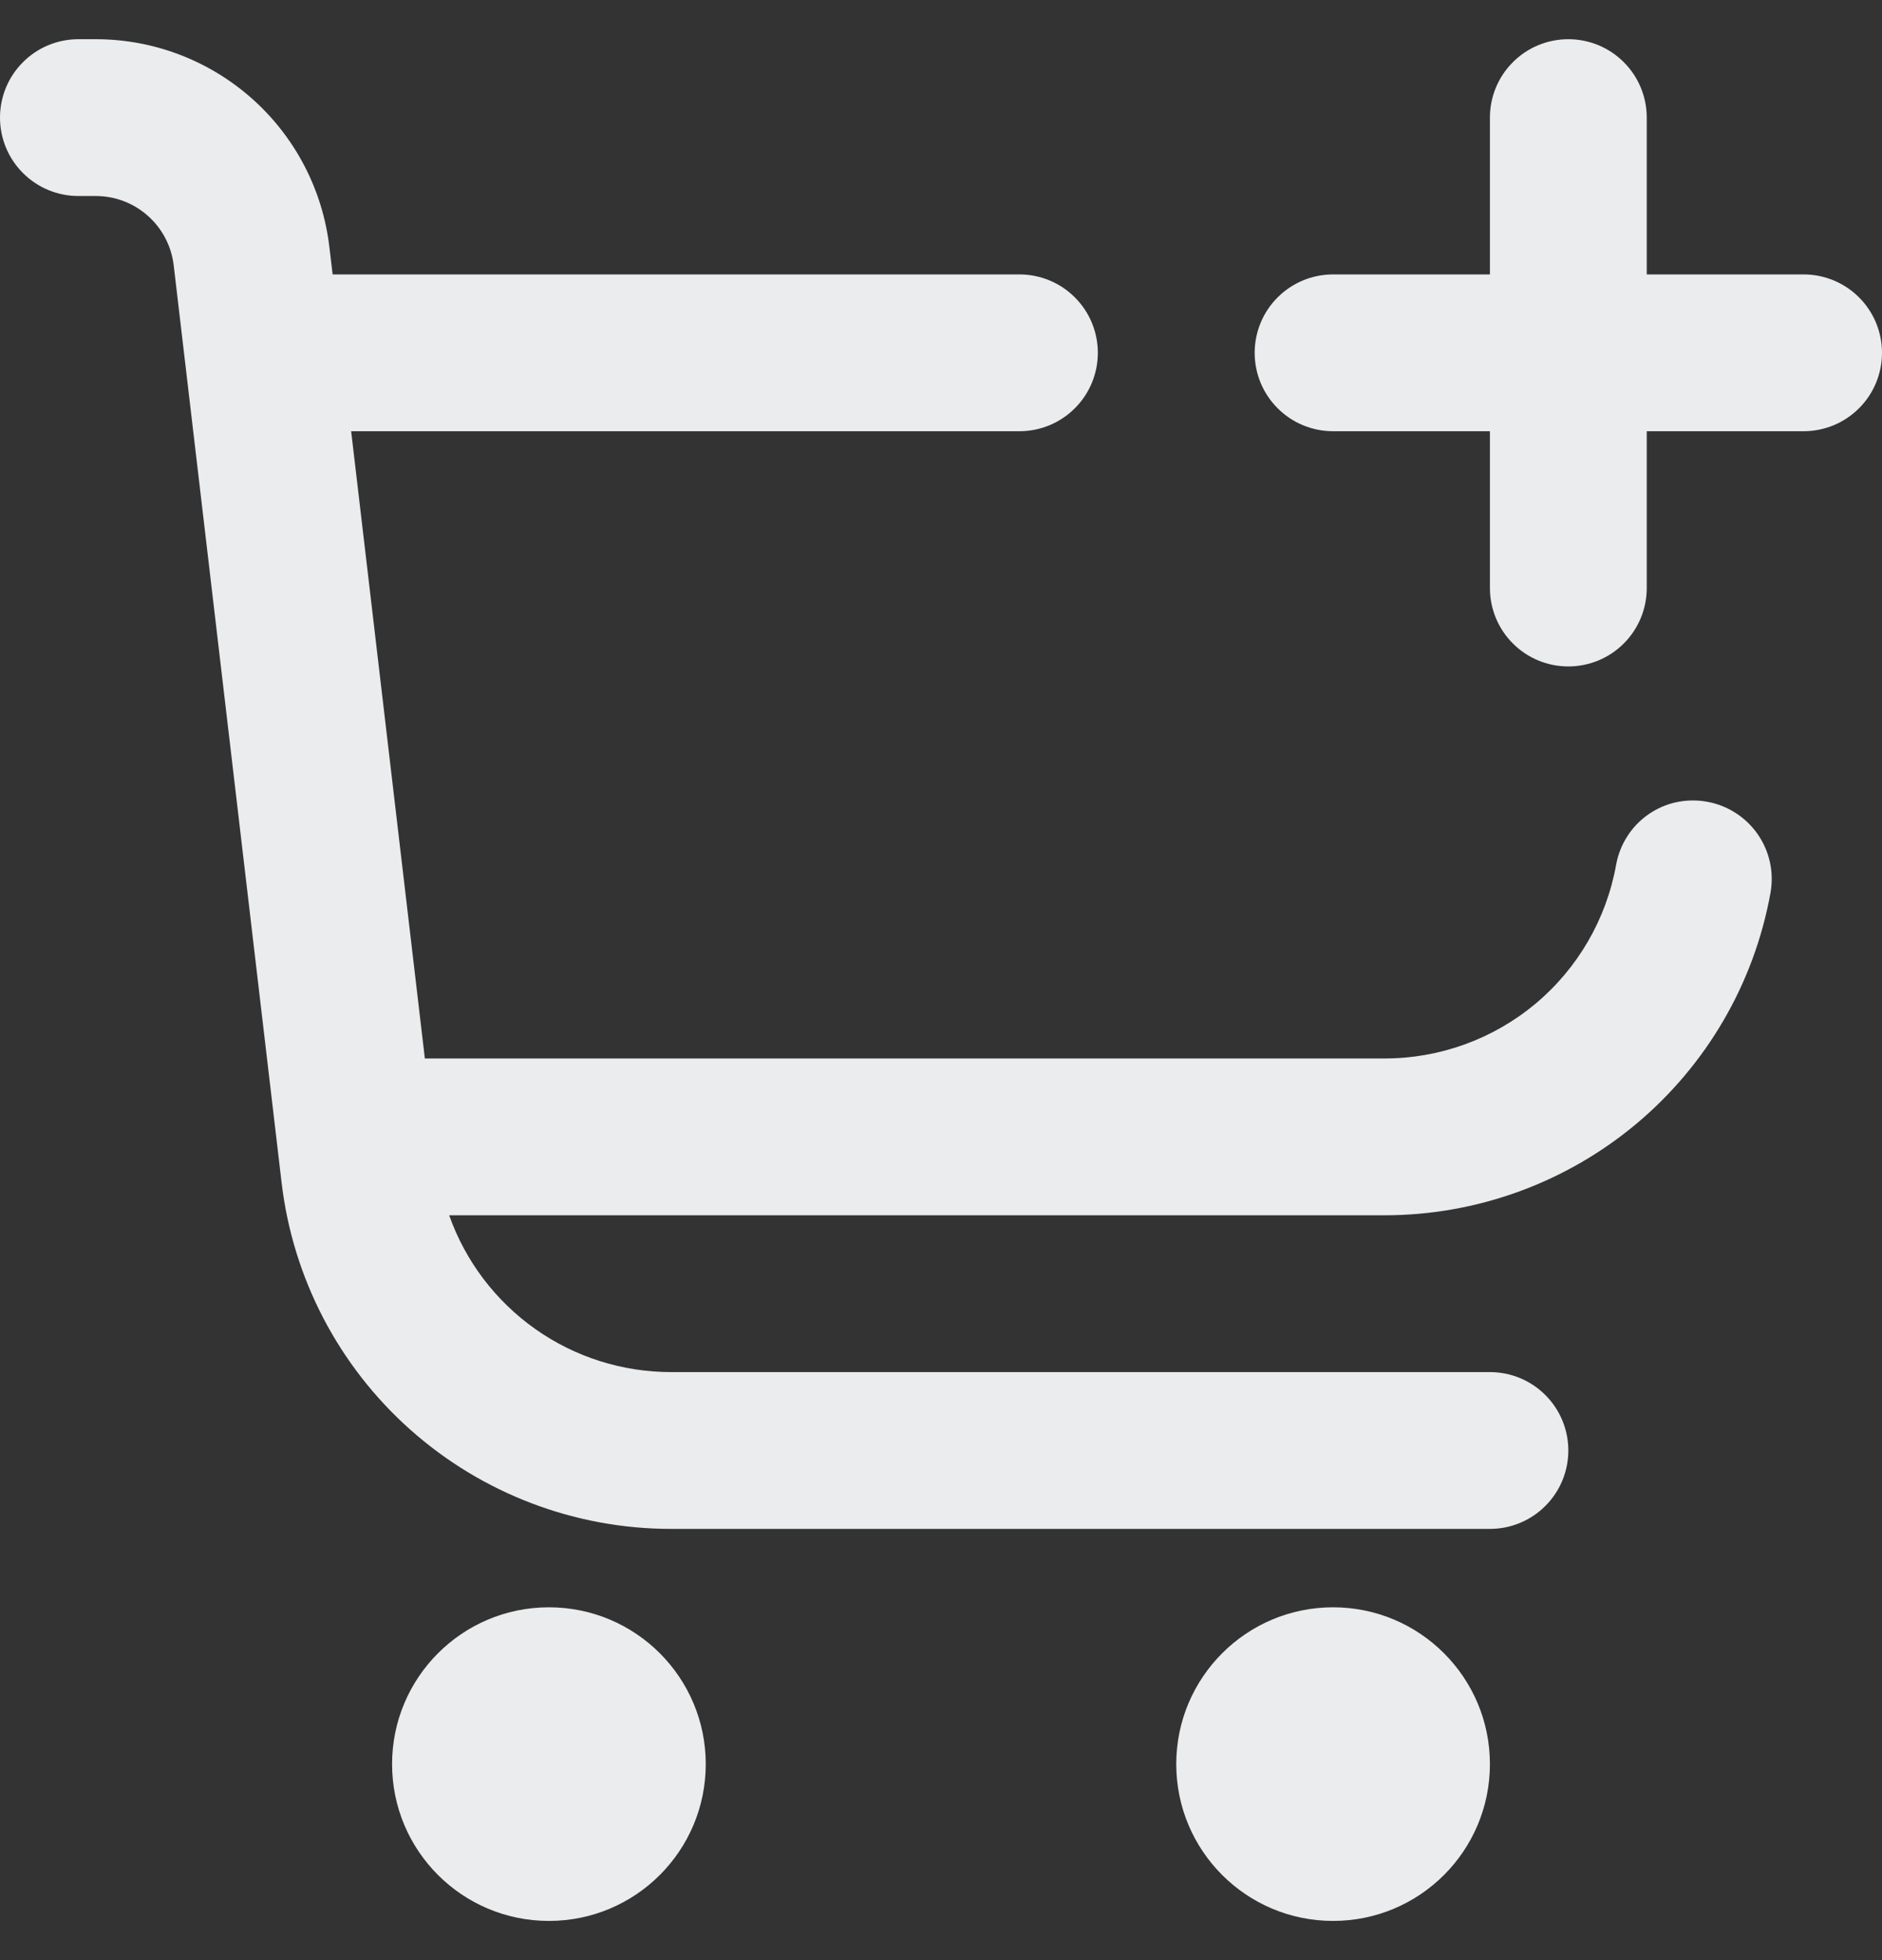 <svg width="24" height="25" viewBox="0 0 24 25" fill="none" xmlns="http://www.w3.org/2000/svg">
<rect x="0" y="0" width="24" height="25" fill="#333333" stroke="none"/>
<g clip-path="url(#clip0_626_922)">
<path d="M7 24.5C8.105 24.5 9 23.605 9 22.5C9 21.396 8.105 20.5 7 20.5C5.895 20.5 5 21.396 5 22.5C5 23.605 5.895 24.5 7 24.5Z" fill="#EAECED"/>
<path d="M17 24.5C18.105 24.5 19 23.605 19 22.5C19 21.396 18.105 20.5 17 20.5C15.895 20.5 15 21.396 15 22.5C15 23.605 15.895 24.5 17 24.5Z" fill="#EAECED"/>
<path d="M23 3.5H21V1.5C21 1.235 20.895 0.98 20.707 0.793C20.52 0.605 20.265 0.5 20 0.5C19.735 0.5 19.48 0.605 19.293 0.793C19.105 0.98 19 1.235 19 1.5V3.5H17C16.735 3.5 16.48 3.605 16.293 3.793C16.105 3.98 16 4.235 16 4.5C16 4.765 16.105 5.02 16.293 5.207C16.48 5.395 16.735 5.5 17 5.5H19V7.5C19 7.765 19.105 8.02 19.293 8.207C19.48 8.395 19.735 8.5 20 8.5C20.265 8.5 20.52 8.395 20.707 8.207C20.895 8.02 21 7.765 21 7.5V5.5H23C23.265 5.5 23.52 5.395 23.707 5.207C23.895 5.02 24 4.765 24 4.5C24 4.235 23.895 3.98 23.707 3.793C23.52 3.605 23.265 3.5 23 3.5Z" fill="#EAECED"/>
<path d="M21.771 10.226C21.642 10.202 21.509 10.204 21.38 10.231C21.252 10.258 21.13 10.311 21.022 10.386C20.914 10.461 20.821 10.557 20.751 10.668C20.68 10.779 20.632 10.902 20.609 11.032C20.484 11.724 20.12 12.351 19.581 12.802C19.041 13.253 18.36 13.5 17.657 13.5H5.418L4.478 5.5H13C13.265 5.5 13.52 5.395 13.707 5.207C13.895 5.02 14 4.765 14 4.5C14 4.235 13.895 3.98 13.707 3.793C13.52 3.605 13.265 3.5 13 3.5H4.242L4.2 3.148C4.114 2.419 3.763 1.746 3.214 1.258C2.665 0.77 1.956 0.5 1.222 0.5L1 0.5C0.735 0.5 0.48 0.605 0.293 0.793C0.105 0.98 0 1.235 0 1.5C0 1.765 0.105 2.02 0.293 2.207C0.48 2.395 0.735 2.5 1 2.5H1.222C1.467 2.5 1.703 2.59 1.886 2.753C2.069 2.915 2.186 3.14 2.215 3.383L3.591 15.083C3.734 16.3 4.318 17.422 5.234 18.236C6.149 19.05 7.332 19.5 8.557 19.5H19C19.265 19.5 19.52 19.395 19.707 19.207C19.895 19.02 20 18.765 20 18.5C20 18.235 19.895 17.98 19.707 17.793C19.52 17.605 19.265 17.5 19 17.5H8.557C7.937 17.5 7.331 17.308 6.825 16.95C6.318 16.591 5.935 16.085 5.728 15.5H17.657C18.829 15.5 19.964 15.088 20.863 14.337C21.763 13.585 22.37 12.541 22.578 11.388C22.601 11.259 22.599 11.126 22.571 10.998C22.543 10.869 22.49 10.748 22.415 10.64C22.34 10.532 22.245 10.44 22.134 10.369C22.024 10.298 21.9 10.249 21.771 10.226Z" fill="#EAECED"/>
</g>
<defs>
<clipPath id="clip0_626_922">
<rect width="24" height="24" fill="white" transform="translate(0 0.5)"/>
</clipPath>
</defs>
</svg>
